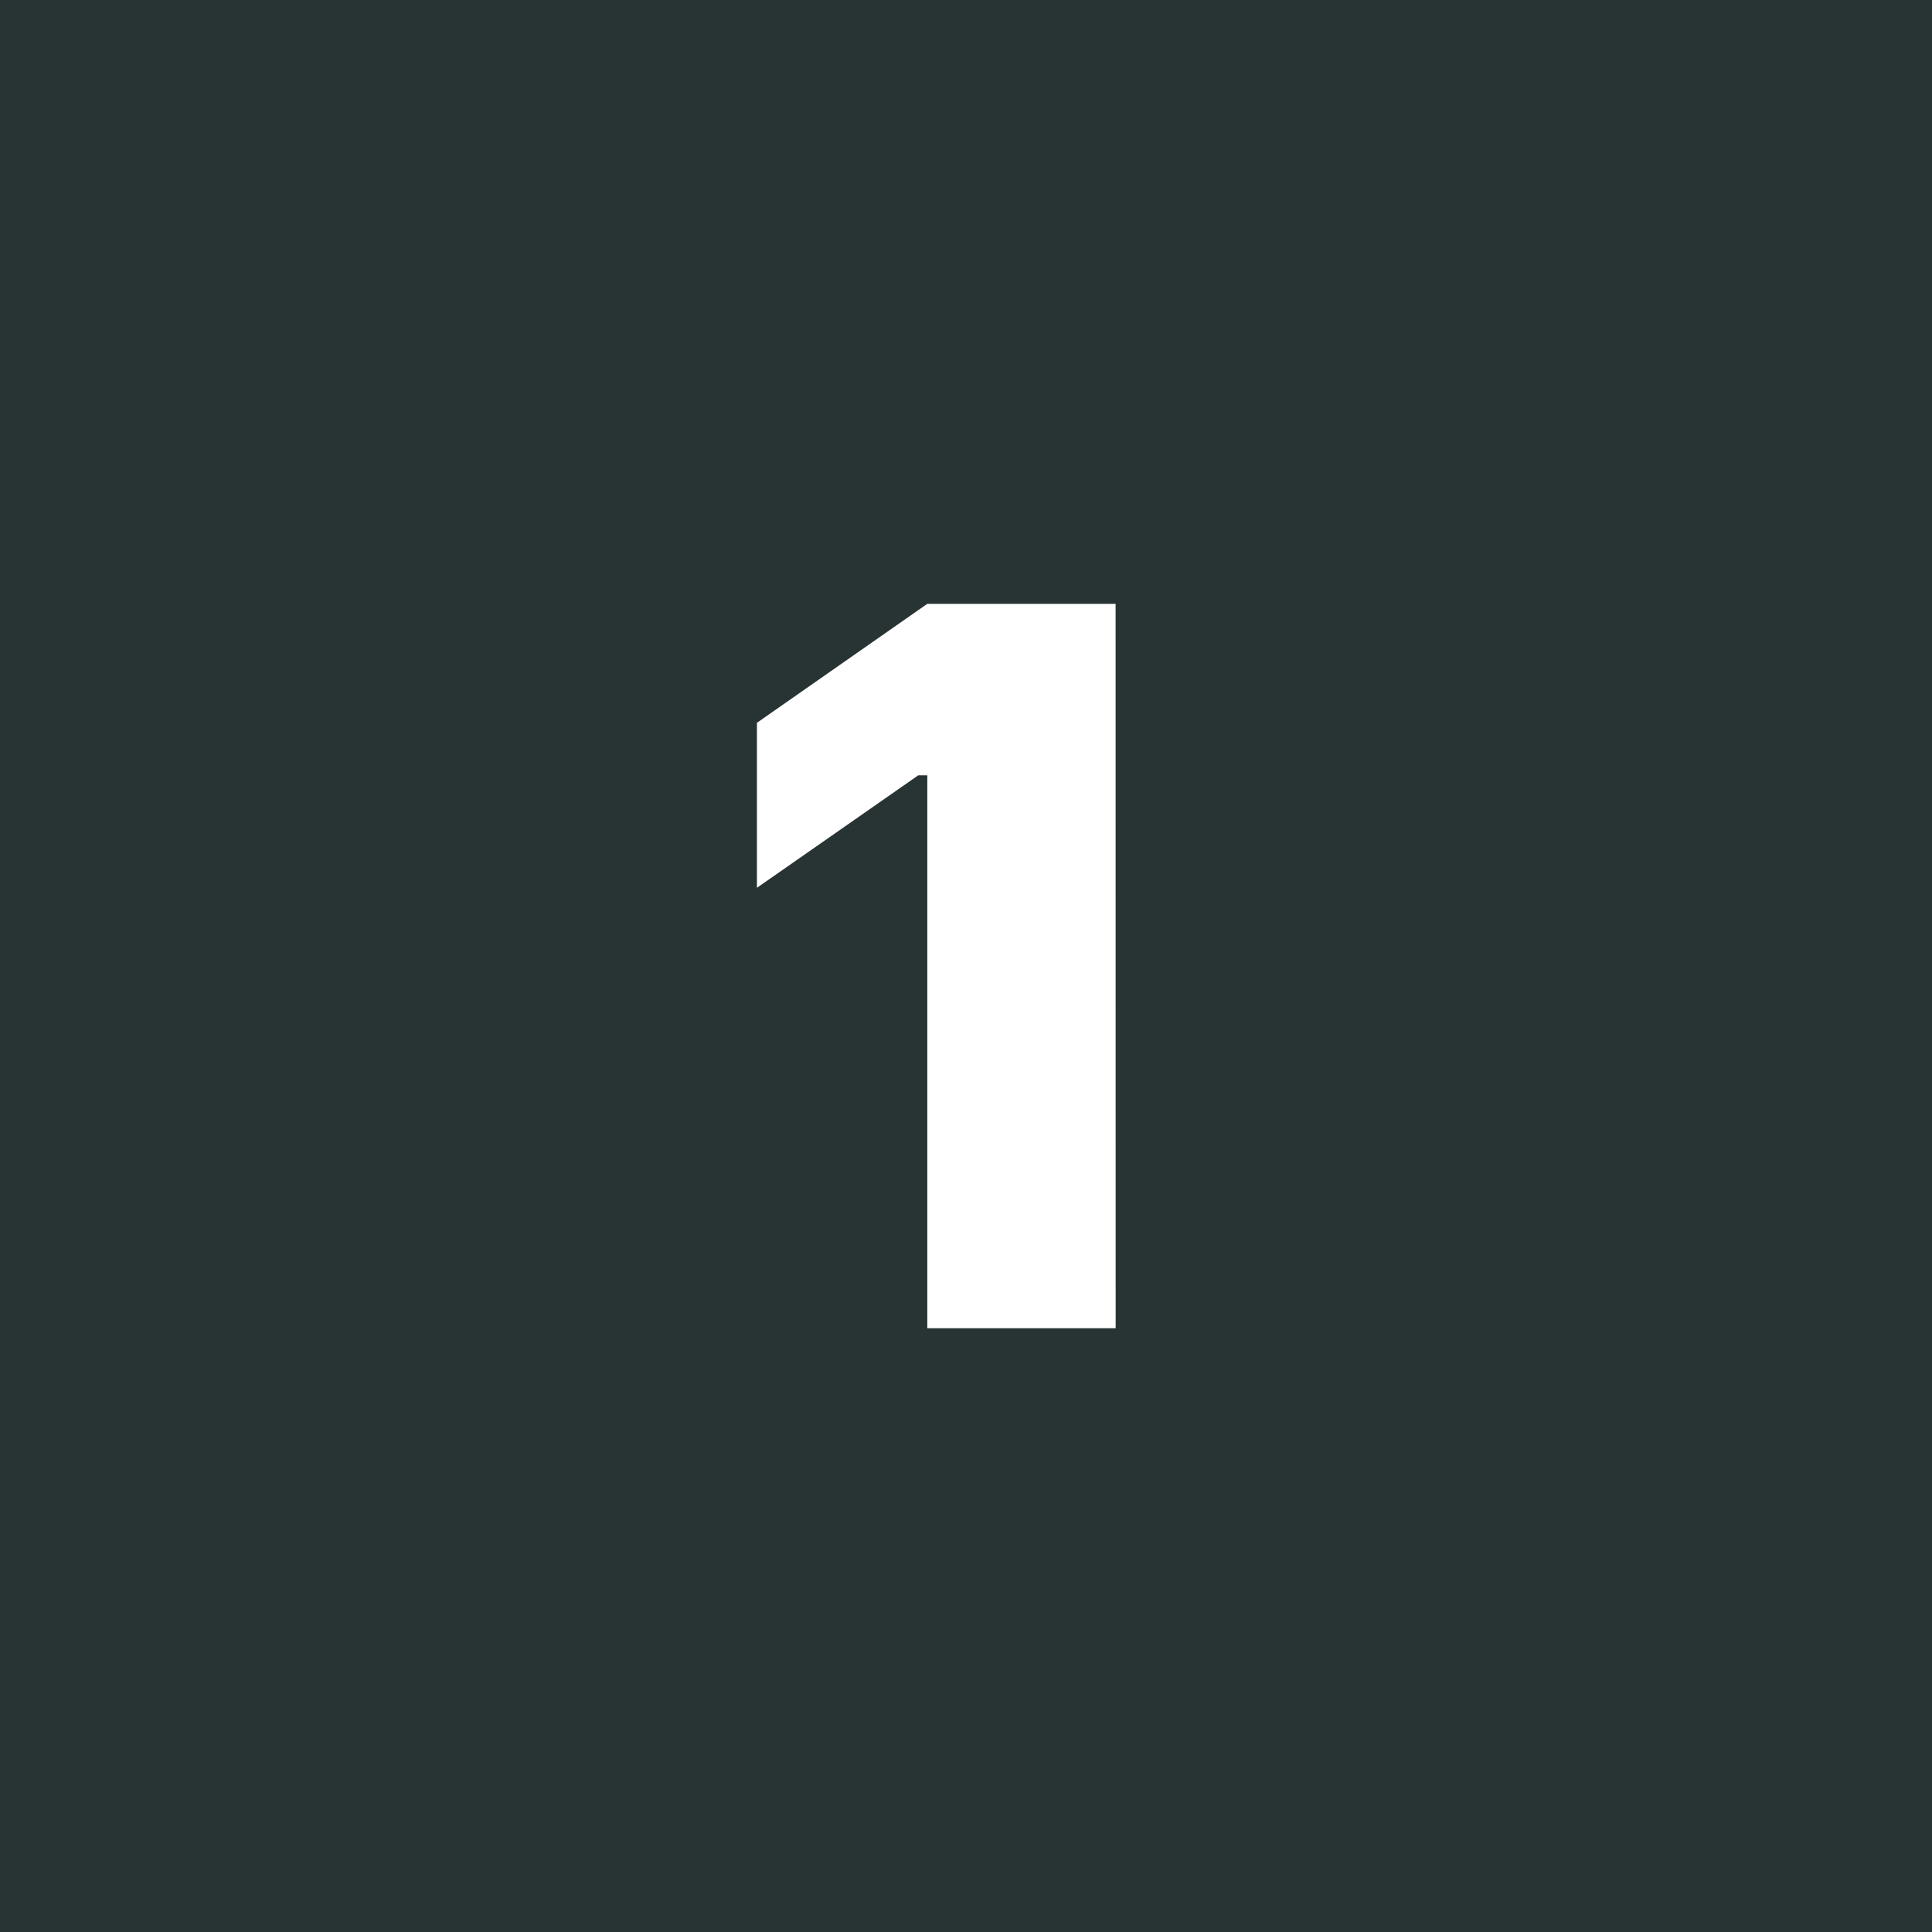 <svg height="32" width="32" xmlns="http://www.w3.org/2000/svg"><g fill="none" fill-rule="evenodd"><path d="M0 0h32v32H0z" fill="#283333"/><path d="M18.479 22h-3.12v-9.158h-.15l-2.672 1.863v-2.733l2.821-1.97h3.12z" fill="#fff" fill-rule="nonzero"/></g></svg>